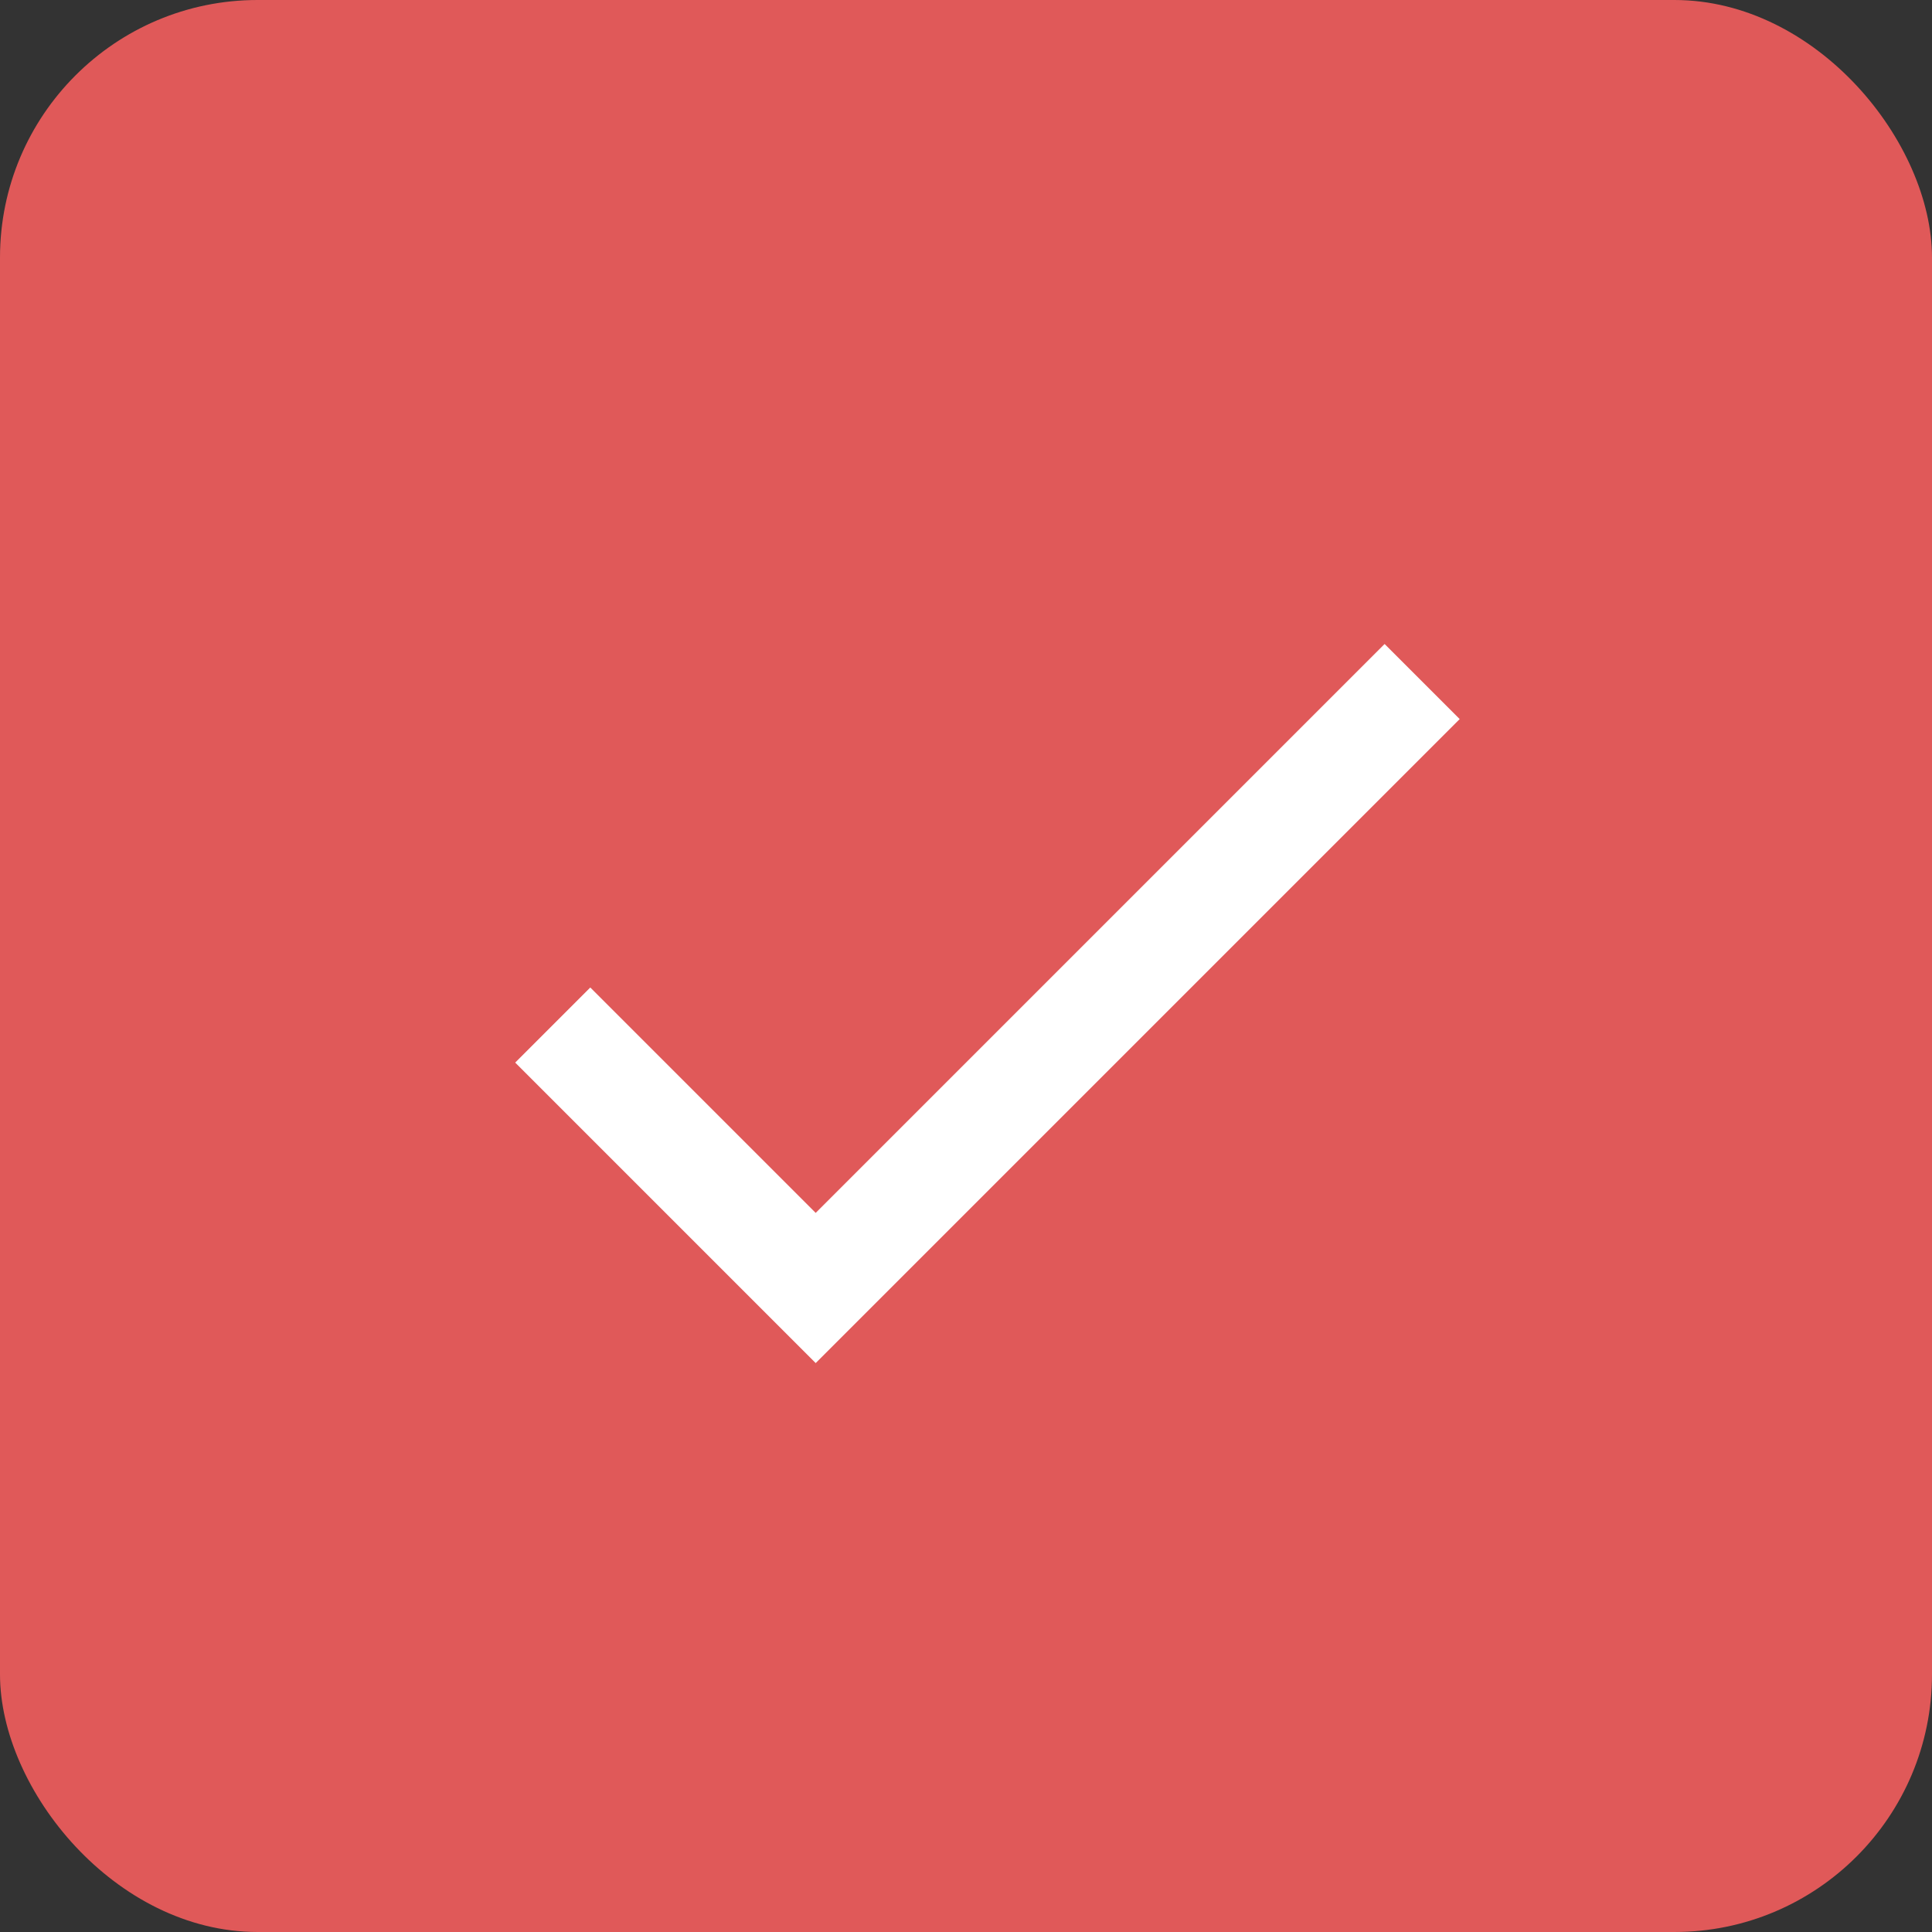 <svg width="15" height="15" viewBox="0 0 15 15" fill="none" xmlns="http://www.w3.org/2000/svg">
<rect x="0" y="0" width="15" height="15" fill="#333333" stroke="none"/>
<rect width="15" height="15" rx="2" fill="#E05959"/>
<path d="M6.333 9.417L4.583 7.667L4 8.25L6.333 10.583L11.333 5.583L10.75 5L6.333 9.417Z" fill="white"/>
</svg>
